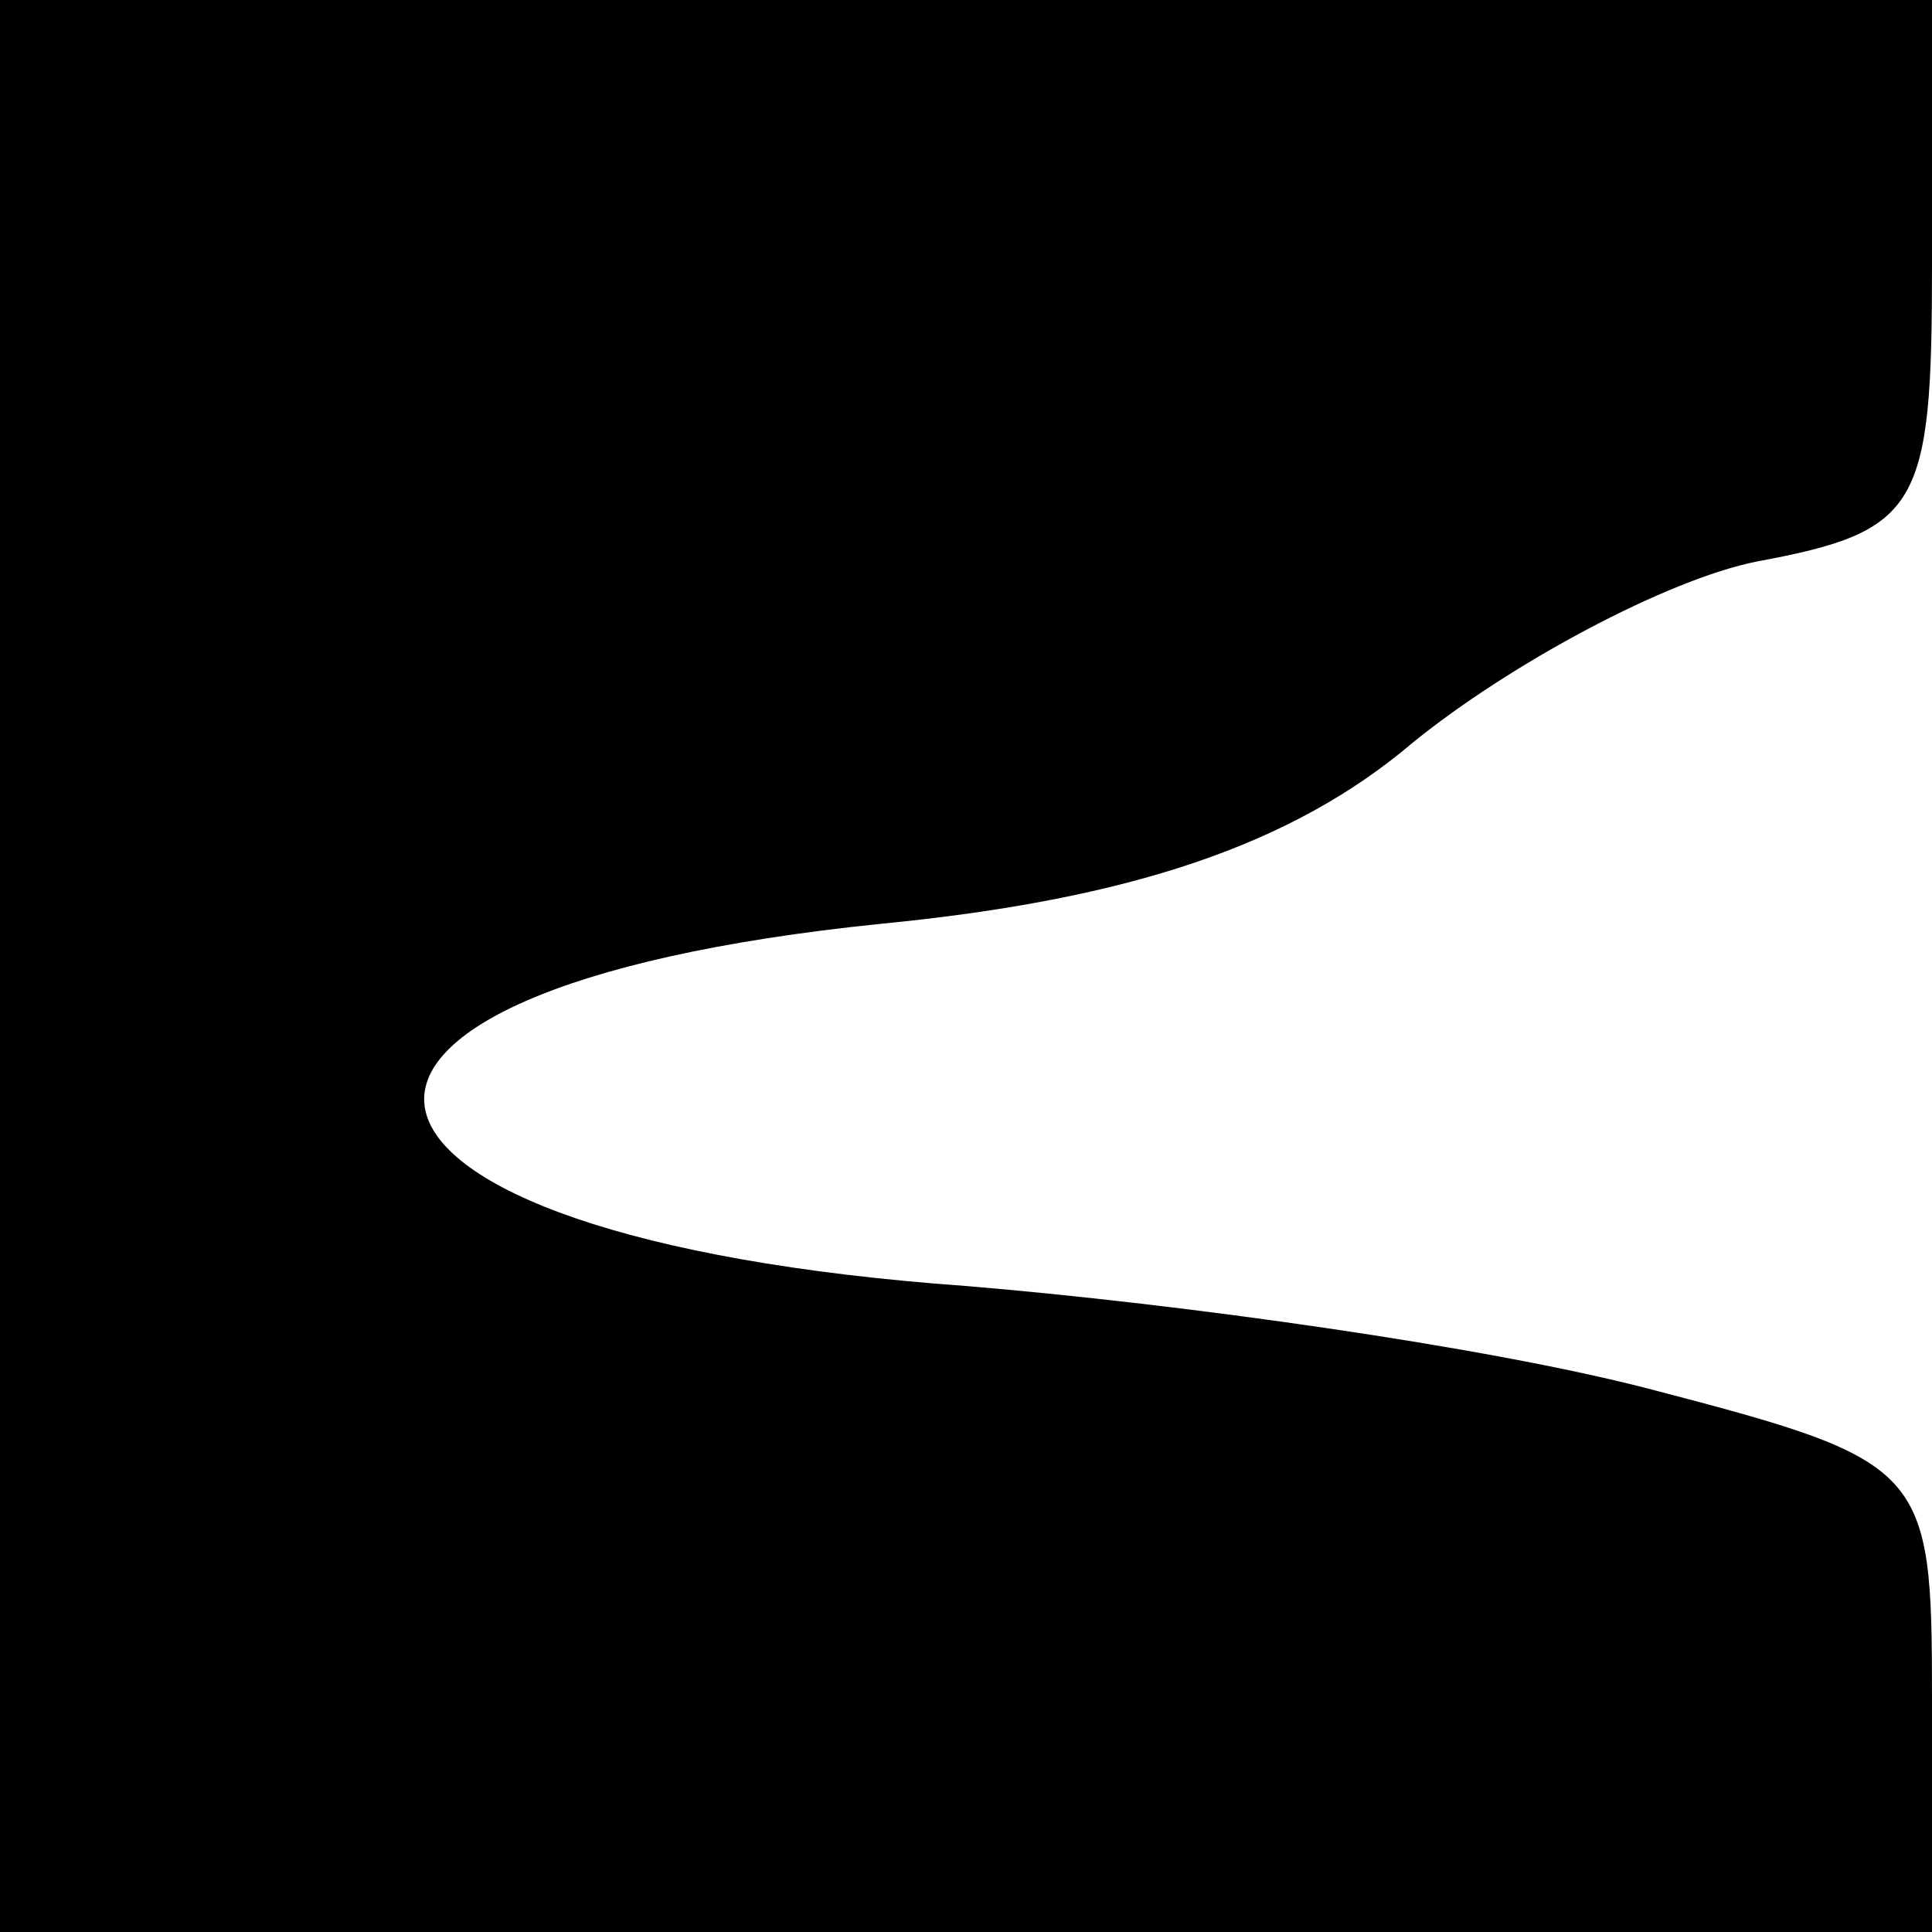 <?xml version="1.0" standalone="no"?>
<!DOCTYPE svg PUBLIC "-//W3C//DTD SVG 20010904//EN"
 "http://www.w3.org/TR/2001/REC-SVG-20010904/DTD/svg10.dtd">
<svg version="1.0" xmlns="http://www.w3.org/2000/svg"
 width="32pt" height="32pt" viewBox="0 0 32 32"
 preserveAspectRatio="xMidYMid meet">
<g transform="translate(0,32) scale(0.1,-0.1)"
fill="#000000" stroke="none">
<path fill="#000000" stroke="none" d="M0 160 l0 -160 160 0 160 0 0 39 c0 38
-1 39 -47 51 -27 7 -77 14 -113 17 -112 8 -122 49 -14 60 41 4 68 13 88 30 16
13 42 27 57 30 27 5 29 9 29 49 l0 44 -160 0 -160 0 0 -160z"/>
</g>
</svg>
